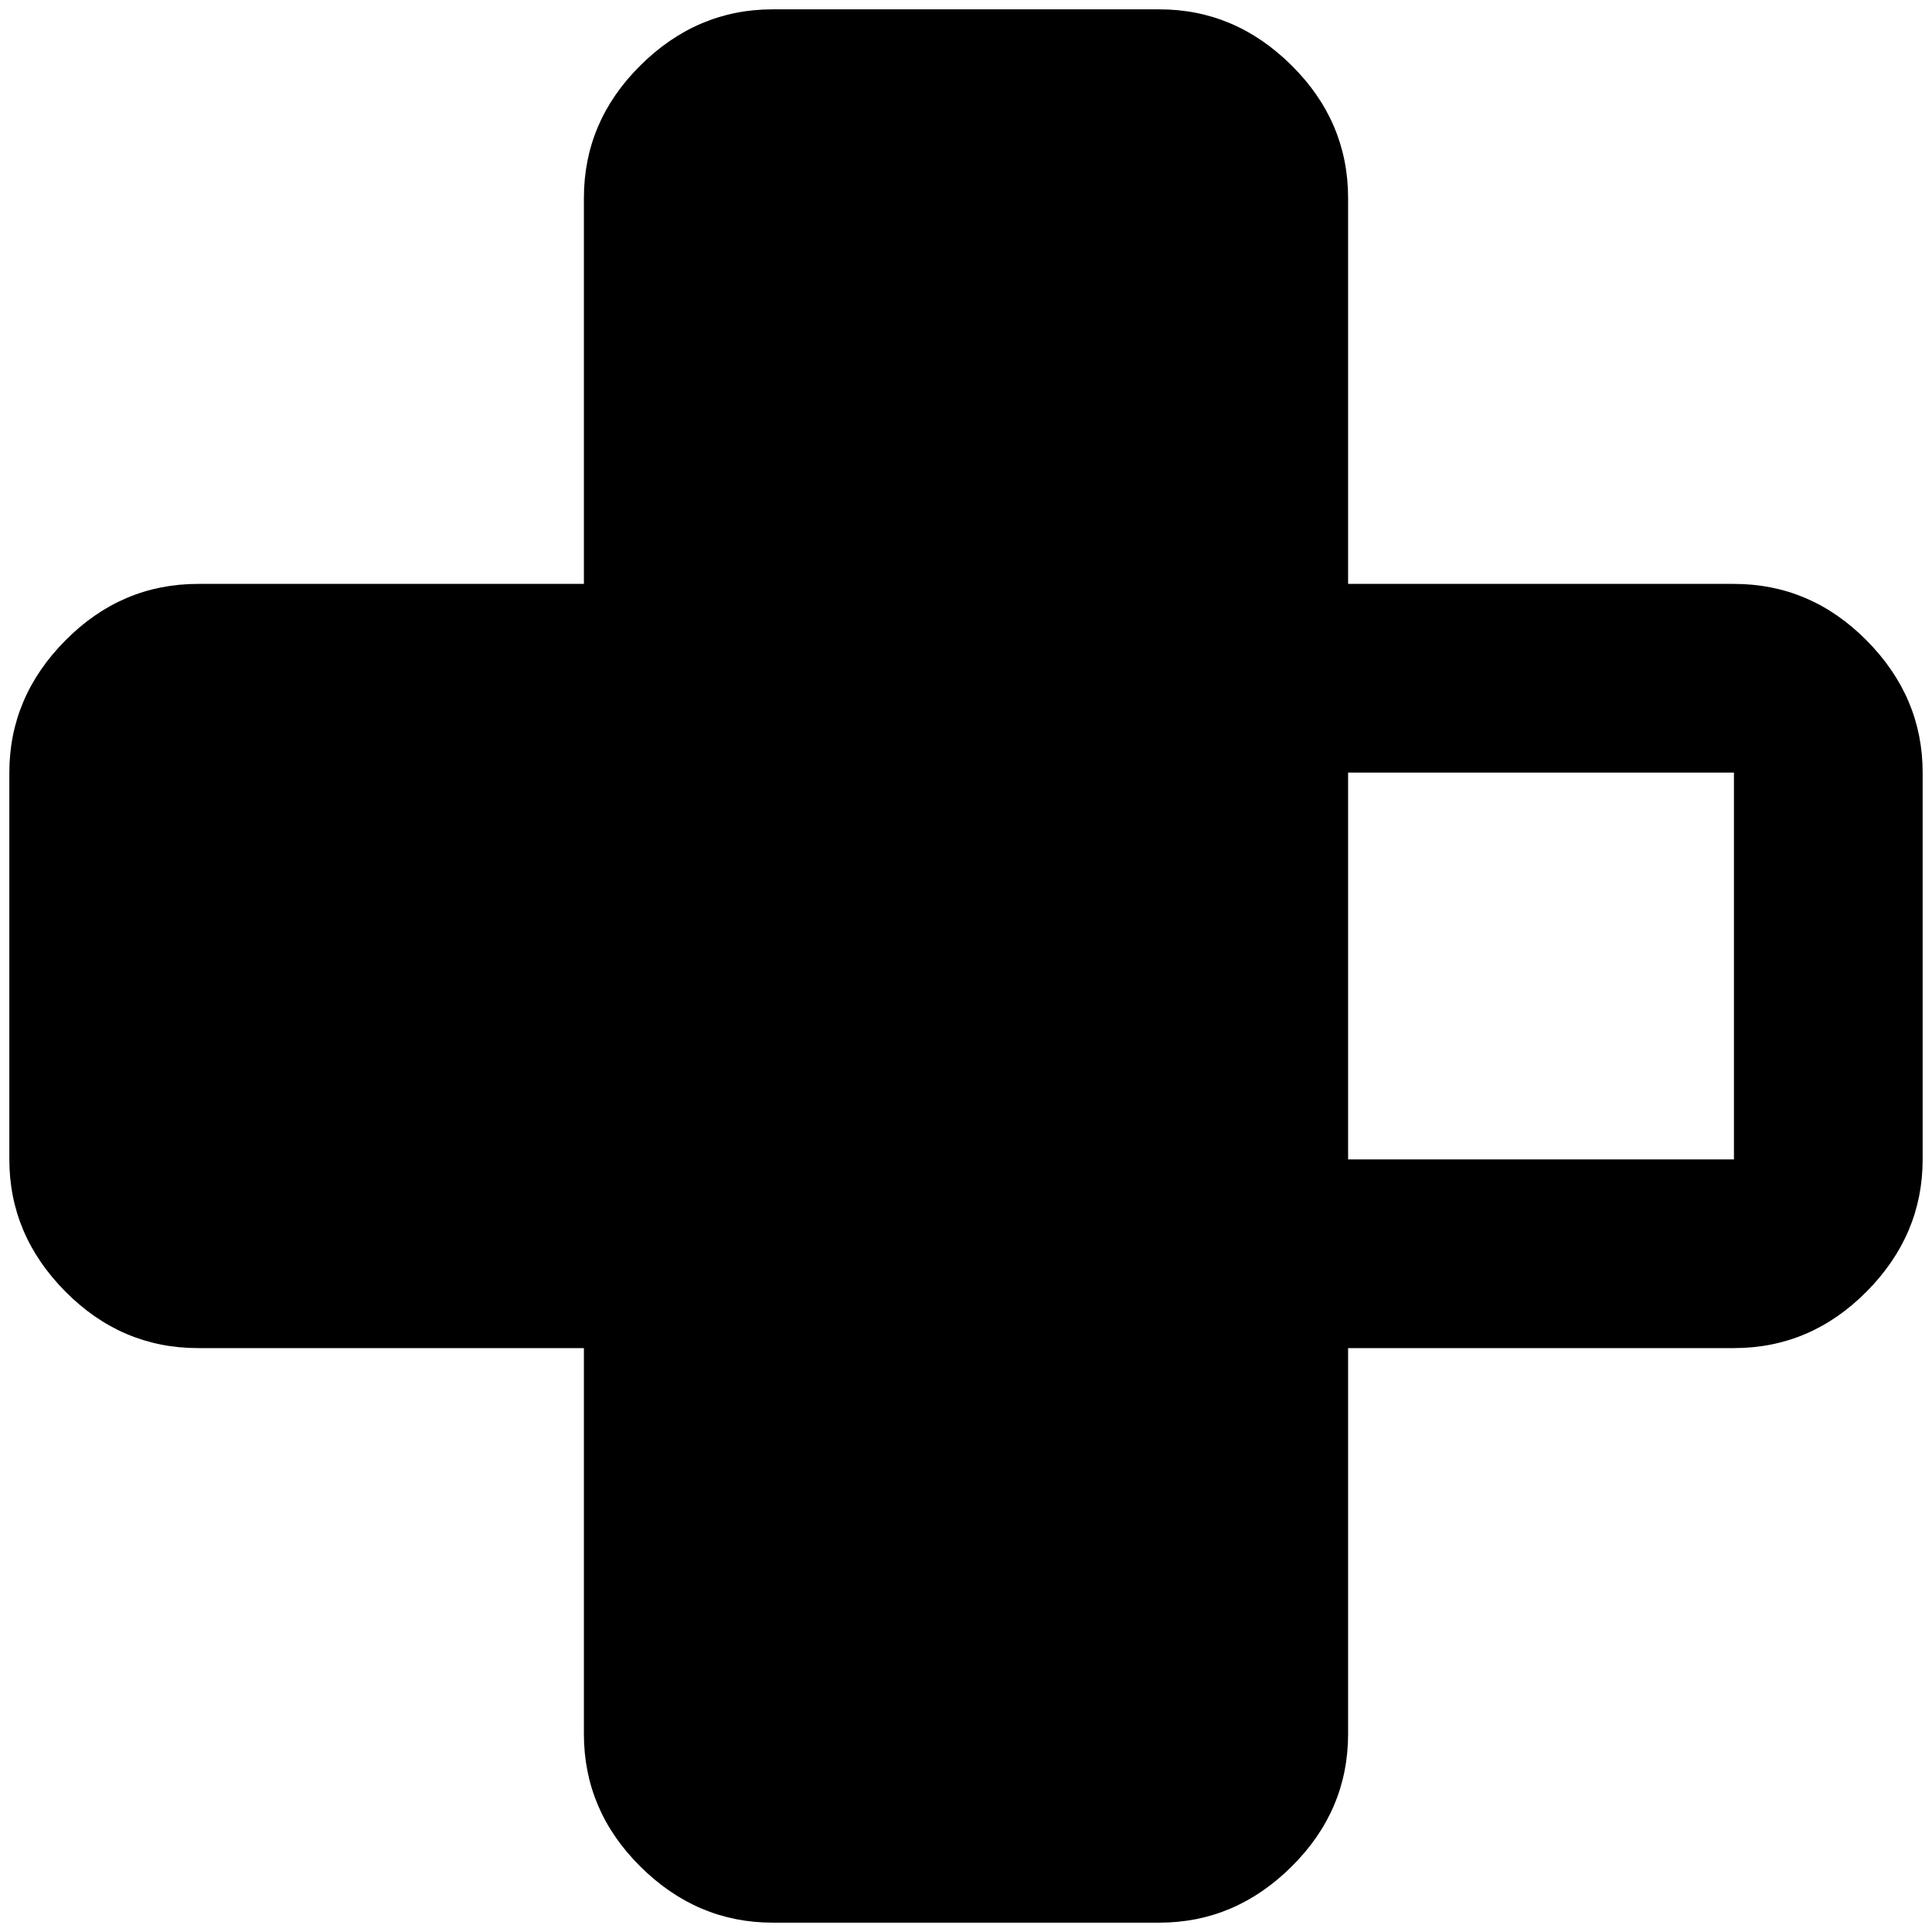 <?xml version="1.0" standalone="no"?>
<!DOCTYPE svg PUBLIC "-//W3C//DTD SVG 1.1//EN" "http://www.w3.org/Graphics/SVG/1.1/DTD/svg11.dtd" >
<svg xmlns="http://www.w3.org/2000/svg" xmlns:xlink="http://www.w3.org/1999/xlink" version="1.1" width="2048" height="2048" viewBox="-10 0 2068 2048">
   <path fill="currentColor"
d="M202 615h413v-413q0 -82 60.5 -142t141.5 -60h414q81 0 141.5 60t60.5 142v413h413q82 0 142 60.5t60 141.5v414q0 81 -60 141.5t-142 60.5h-413v413q0 82 -60.5 142t-141.5 60h-414q-81 0 -141.5 -60t-60.5 -142v-413h-413q-82 0 -142 -60.5t-60 -141.5v-414
q0 -81 60 -141.5t142 -60.5zM1433 817v414h413v-414h-413z" />
</svg>
